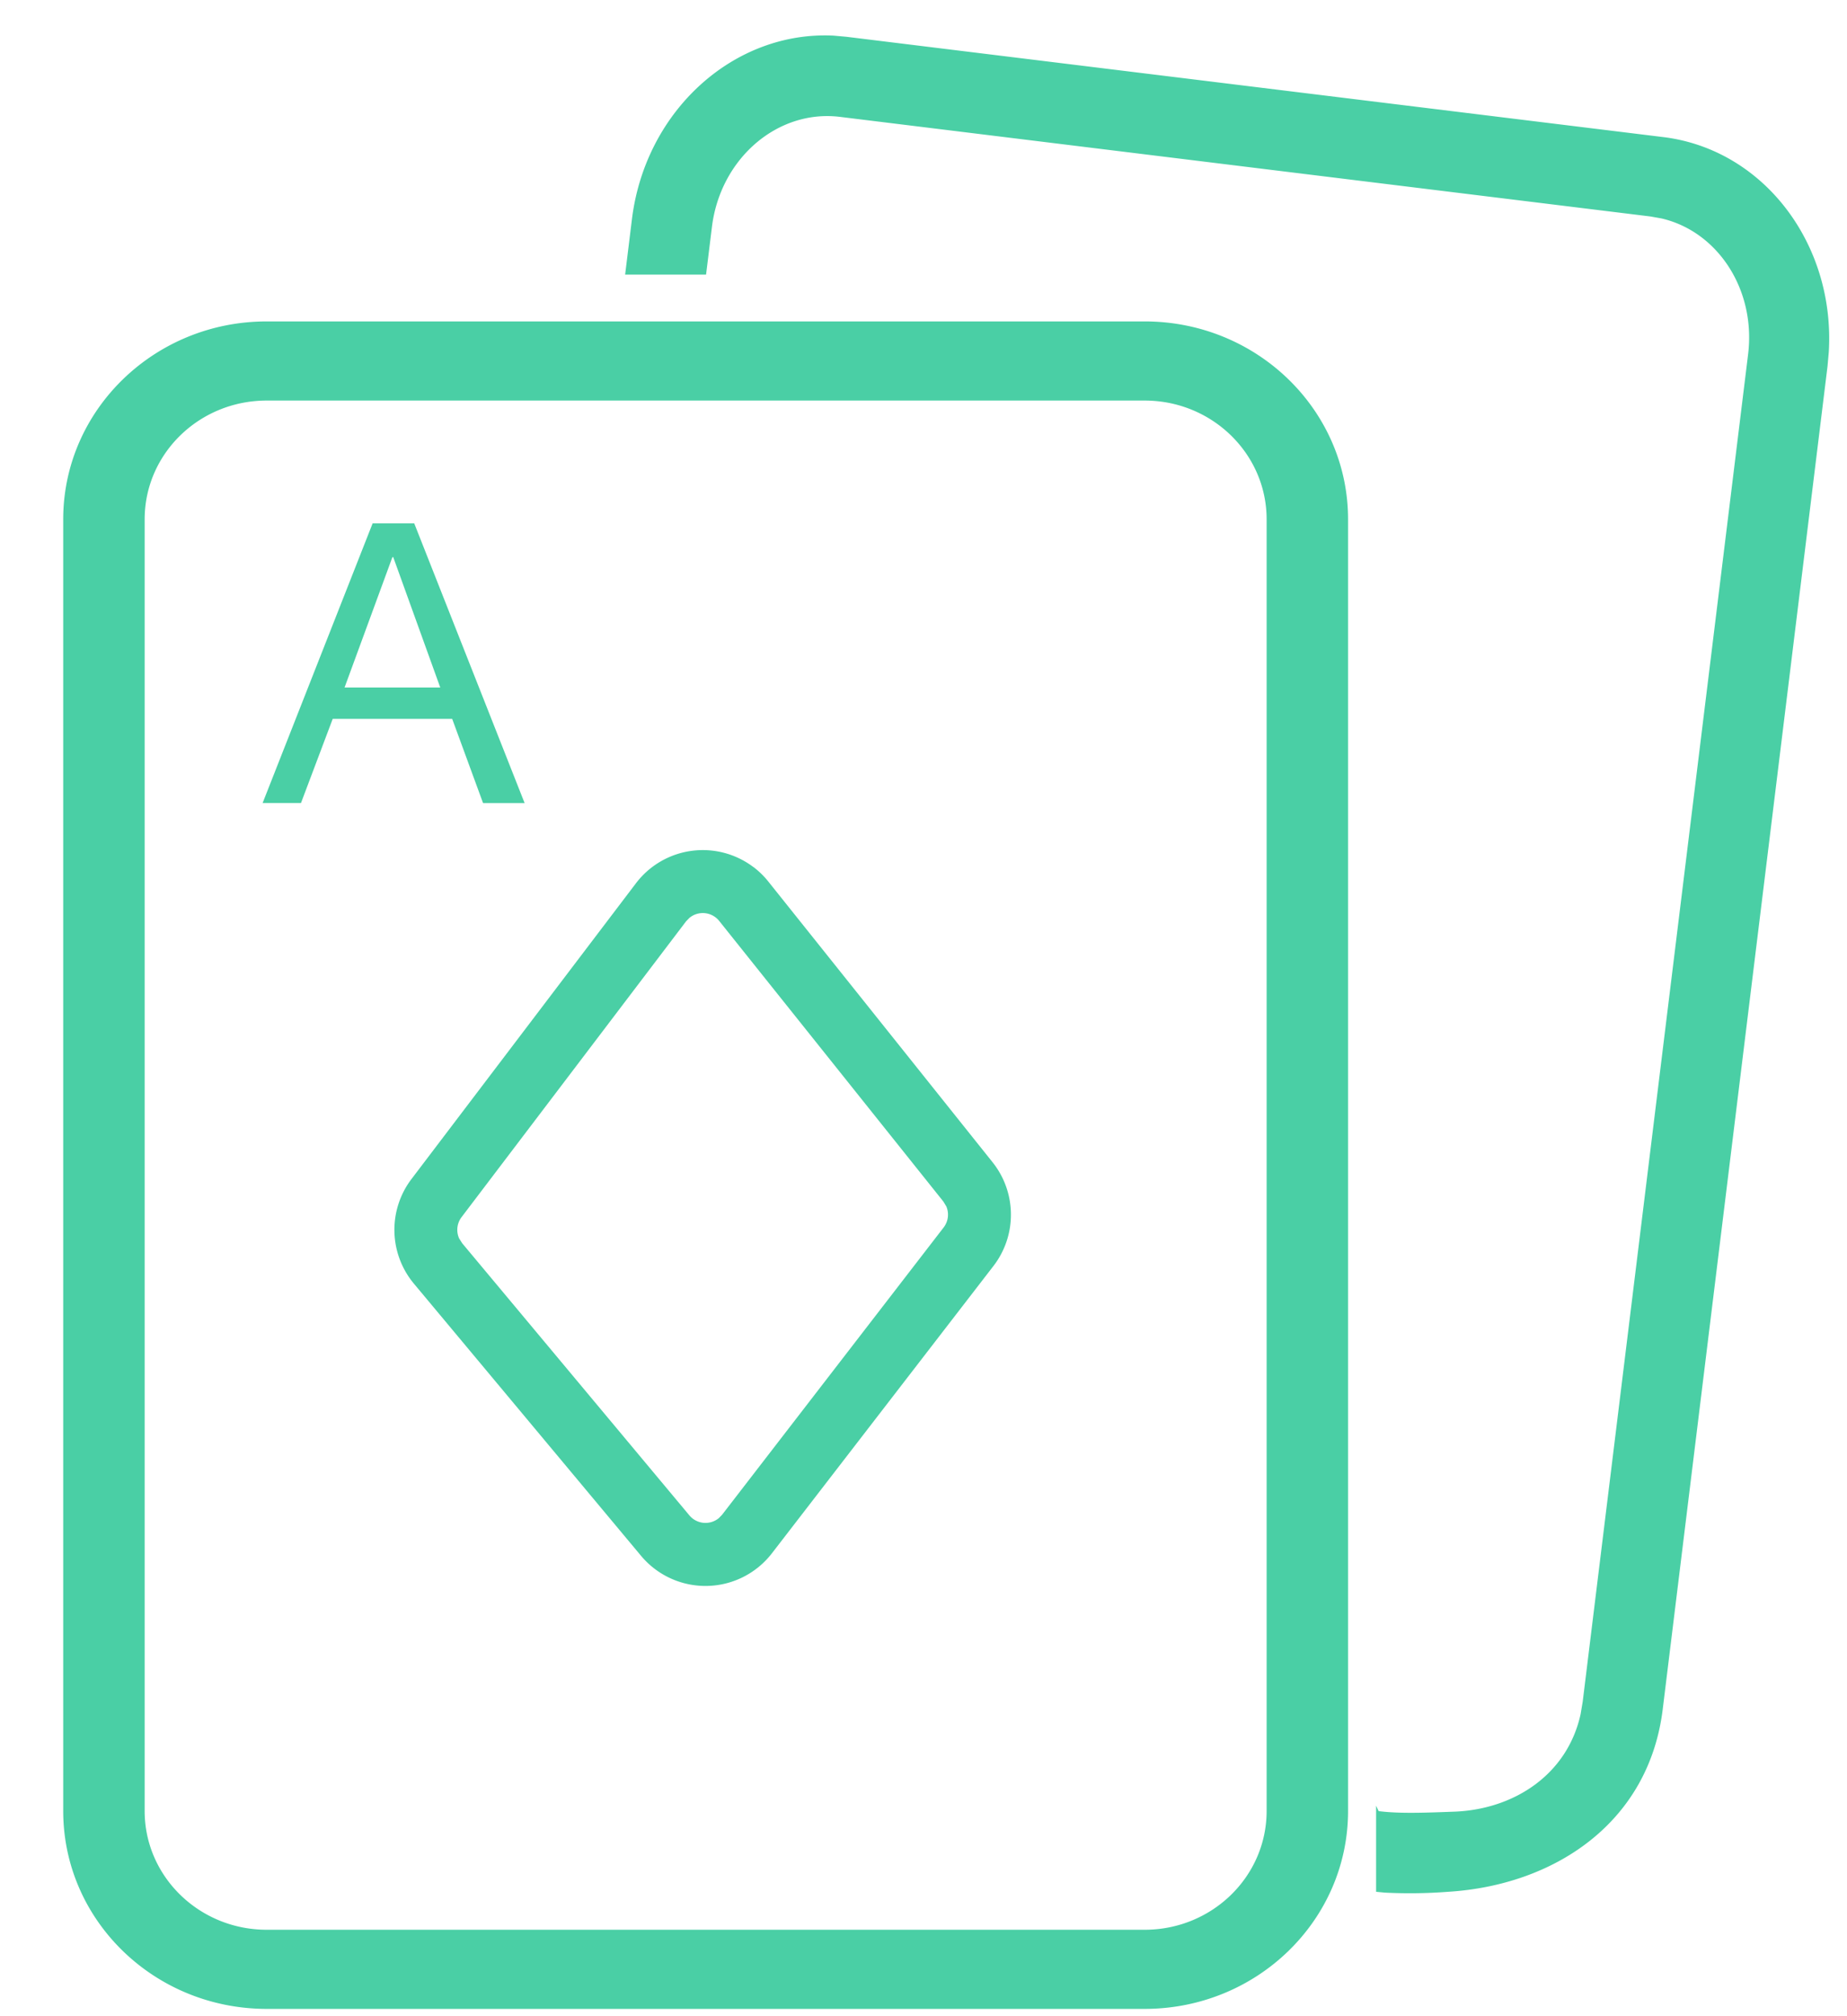 <svg xmlns="http://www.w3.org/2000/svg" width="22" fill="#4acfa5" height="24" viewBox="0 0 22 24"><title>Gaming_Tab</title><path d="M13.634 3.826c1.339 0 2.423 1.055 2.423 2.356v15.375c0 1.301-1.084 2.356-2.423 2.356H3.177c-1.34 0-2.424-1.055-2.424-2.356V6.182c0-1.3 1.085-2.356 2.424-2.356zm0 .942H3.177c-.804 0-1.454.633-1.454 1.414v15.375c0 .78.65 1.414 1.454 1.414h10.457c.803 0 1.453-.633 1.453-1.414V6.182c0-.78-.65-1.414-1.453-1.414zM9.928.424l.155.014 9.73 1.194c1.195.147 2.048 1.274 1.97 2.559l-.015.168-1.963 15.987c-.166 1.353-1.292 2.095-2.556 2.173a5.95 5.95 0 0 1-.754.01l-.104-.01v-1.025l.03.065c.18.022.382.025.743.012l.165-.006c.705-.029 1.34-.44 1.498-1.161l.025-.149 1.97-16.038c.094-.767-.36-1.462-1.033-1.617l-.129-.023-9.657-1.186c-.742-.09-1.423.496-1.523 1.31l-.07.568h-.964l.081-.659C7.687 1.314 8.744.366 9.928.424zm-.952 9.898a1 1 0 0 1 .176.172l2.67 3.34a1 1 0 0 1 .011 1.236l-2.638 3.419a1 1 0 0 1-1.56.03L4.93 15.28a1 1 0 0 1-.029-1.245l2.674-3.521a1 1 0 0 1 1.4-.192zm-.764.604l-.04.041-2.674 3.521a.25.25 0 0 0-.029.254l.037.058 2.705 3.238a.25.25 0 0 0 .35.034l.04-.041 2.639-3.42a.25.25 0 0 0 .032-.25l-.035-.058-2.67-3.34a.25.25 0 0 0-.355-.037zM4.934 6.23l1.315 3.33h-.495l-.368-1.003H3.963l-.378 1.002h-.457l1.31-3.328V6.23h.496zm-.25.402h-.01l-.57 1.552h1.14l-.56-1.552z" fill-rule="nonzero"/></svg>